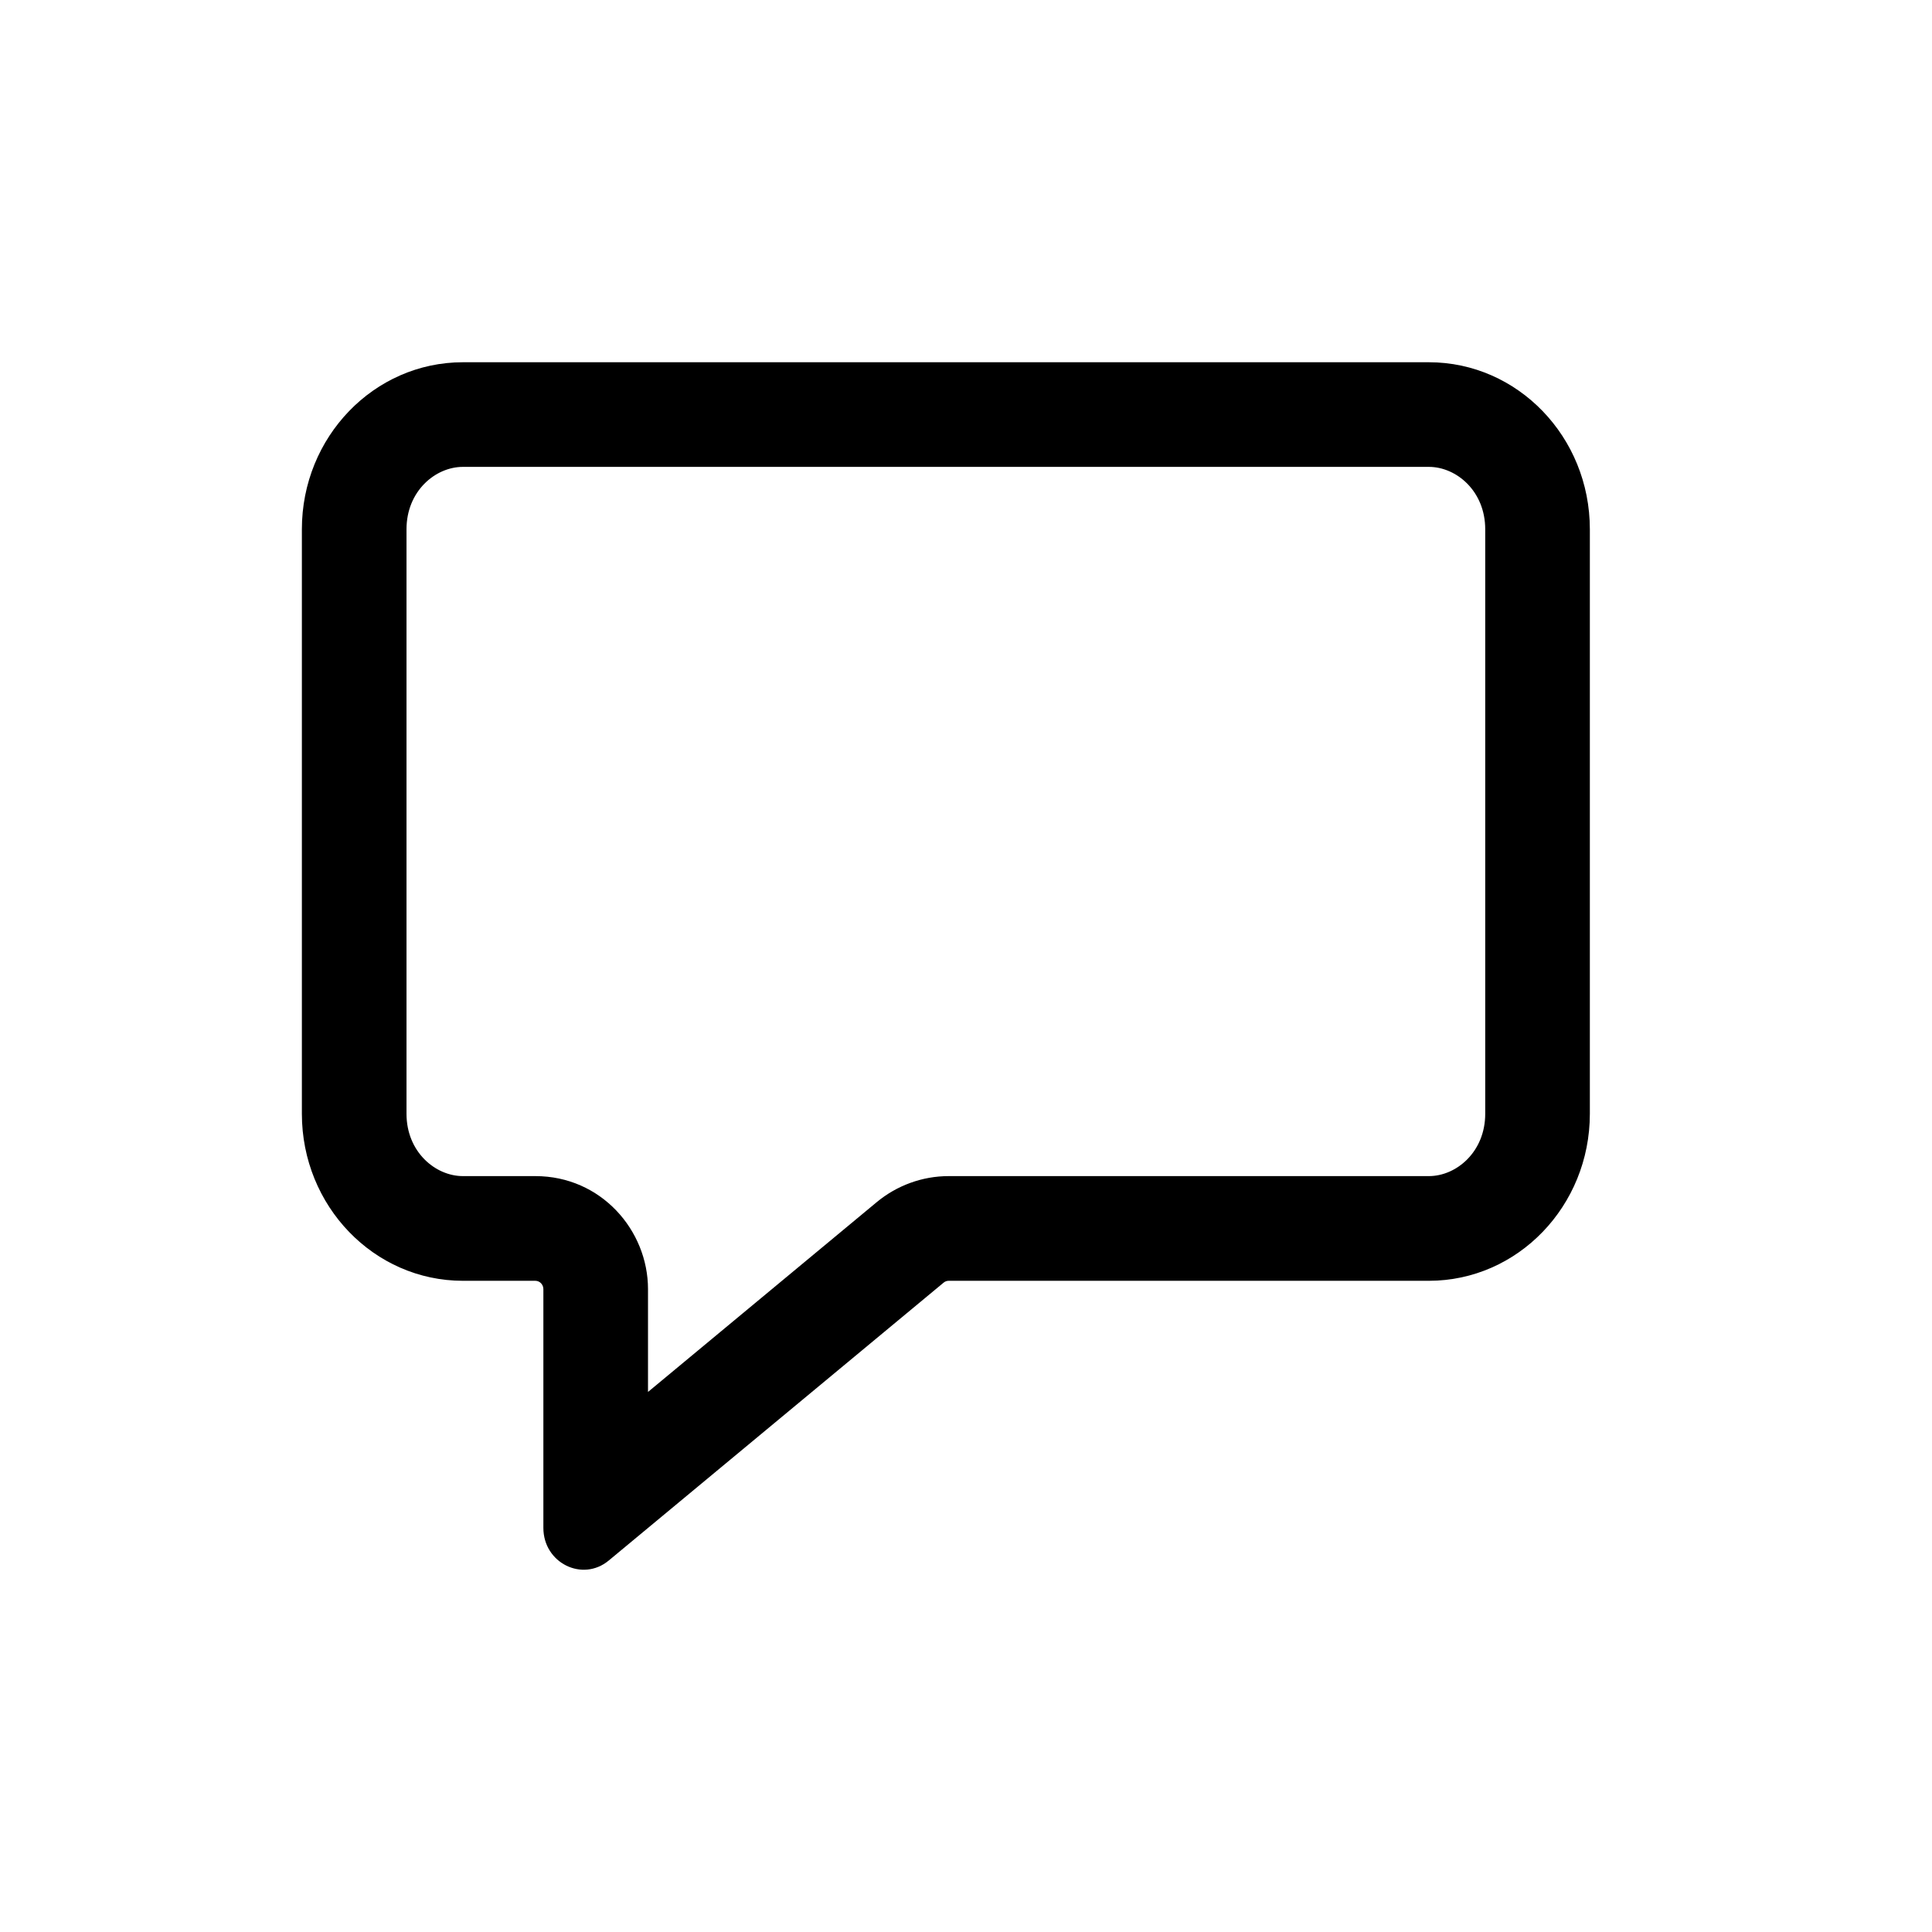 <svg width="32" height="32" viewBox="0 0 32 32" fill="none" xmlns="http://www.w3.org/2000/svg">
<path fill-rule="evenodd" clip-rule="evenodd" d="M9 25.307C9 25.887 9.647 26.209 10.083 25.847L15.63 21.244C15.654 21.224 15.683 21.214 15.713 21.214H23.667C25.139 21.214 26.333 19.975 26.333 18.448V8.766C26.333 7.238 25.139 6 23.667 6H7.667C6.194 6 5 7.238 5 8.766V18.448C5 19.975 6.194 21.214 7.667 21.214H8.867C8.94 21.214 9 21.276 9 21.352V25.307ZM23.667 7.733H7.667C7.21 7.733 6.733 8.135 6.733 8.766V18.448C6.733 19.078 7.21 19.48 7.667 19.48H8.867C9.957 19.48 10.733 20.379 10.733 21.352V23.055L14.523 19.91C14.853 19.637 15.273 19.48 15.713 19.48H23.667C24.123 19.48 24.6 19.078 24.6 18.448V8.766C24.6 8.135 24.123 7.733 23.667 7.733Z" fill="black"/>
</svg>
